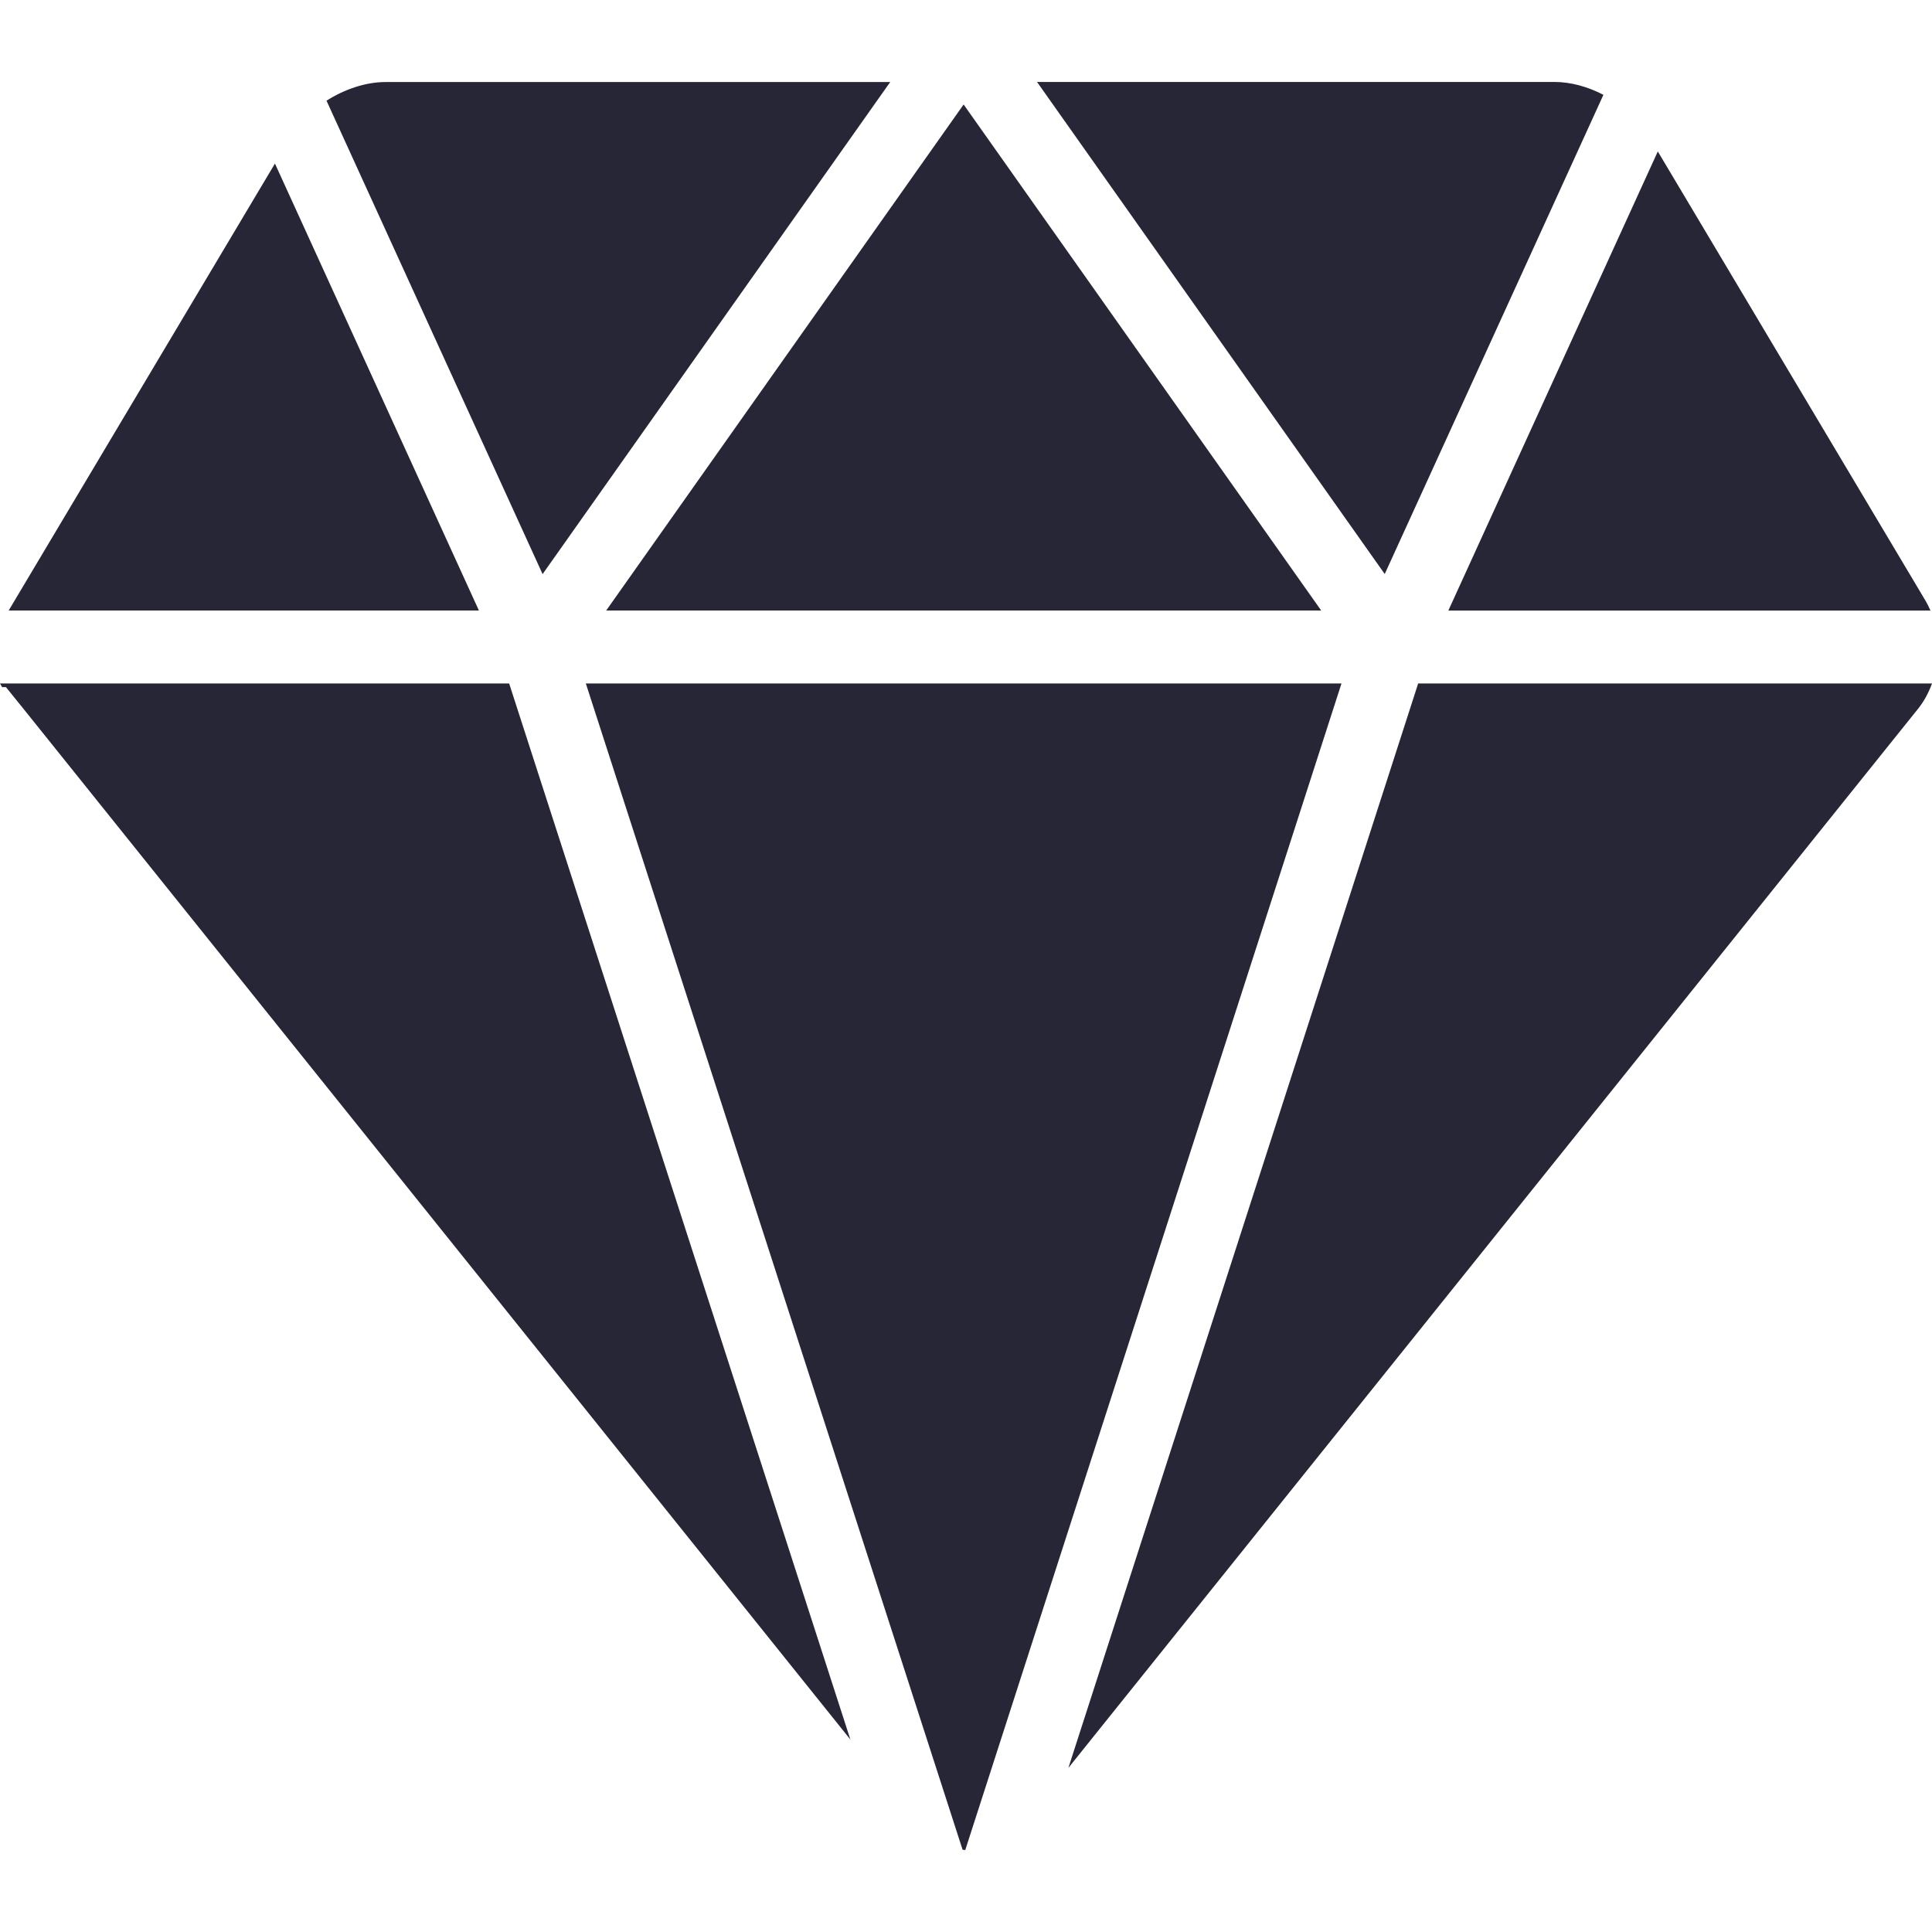 <?xml version="1.0" encoding="utf-8"?>
<!DOCTYPE svg PUBLIC "-//W3C//DTD SVG 1.1//EN" "http://www.w3.org/Graphics/SVG/1.1/DTD/svg11.dtd">
<svg version="1.1" id="图形" xmlns="http://www.w3.org/2000/svg" xmlns:xlink="http://www.w3.org/1999/xlink" x="0px" y="0px" width="1024px" height="1024px" viewBox="0 0 1024 1024" enable-background="new 0 0 1024 1024" xml:space="preserve">
  <path fill="#272636" d="M1023.173 488.416c-0.788 1.812-1.654 3.584-2.639 5.238l-141.863 238.08-111.025-243.358L1023.173 488.377 1023.173 488.416zM321.3 488.416l378.959 0-189.519 268.209L321.3 488.416zM471.828 768.519 204.327 768.519c-10.437 0-21.701-3.781-31.271-9.886l114.53-250.919L471.828 768.519 471.828 768.519zM849.841 761.745c-8.231 4.293-17.329 6.814-25.876 6.814l-274.314 0 184.281-260.805L849.841 761.745 849.841 761.745zM310.508 449.74l199.68-618.142c0.512-0.079 0.945-0.118 1.418-0.158l199.404 618.299L310.508 449.74 310.508 449.74zM145.723 725.314 7.719 493.654c-1.063-1.772-2.087-3.545-3.111-5.238l249.226 0L145.723 725.314 145.723 725.314zM0 449.74l1.103-1.93L3.151 447.81c2.324-2.836 5.474-6.735 9.295-11.5L450.718-109.994 269.863 449.74 0 449.74 0 449.74zM1024 449.74l-272.345 0-185.383-574.74L1016.596 436.31C1019.786 440.288 1022.228 444.857 1024 449.74L1024 449.74zM1024 449.74" transform="translate(0, 812) scale(1, -1)"/>
</svg>
